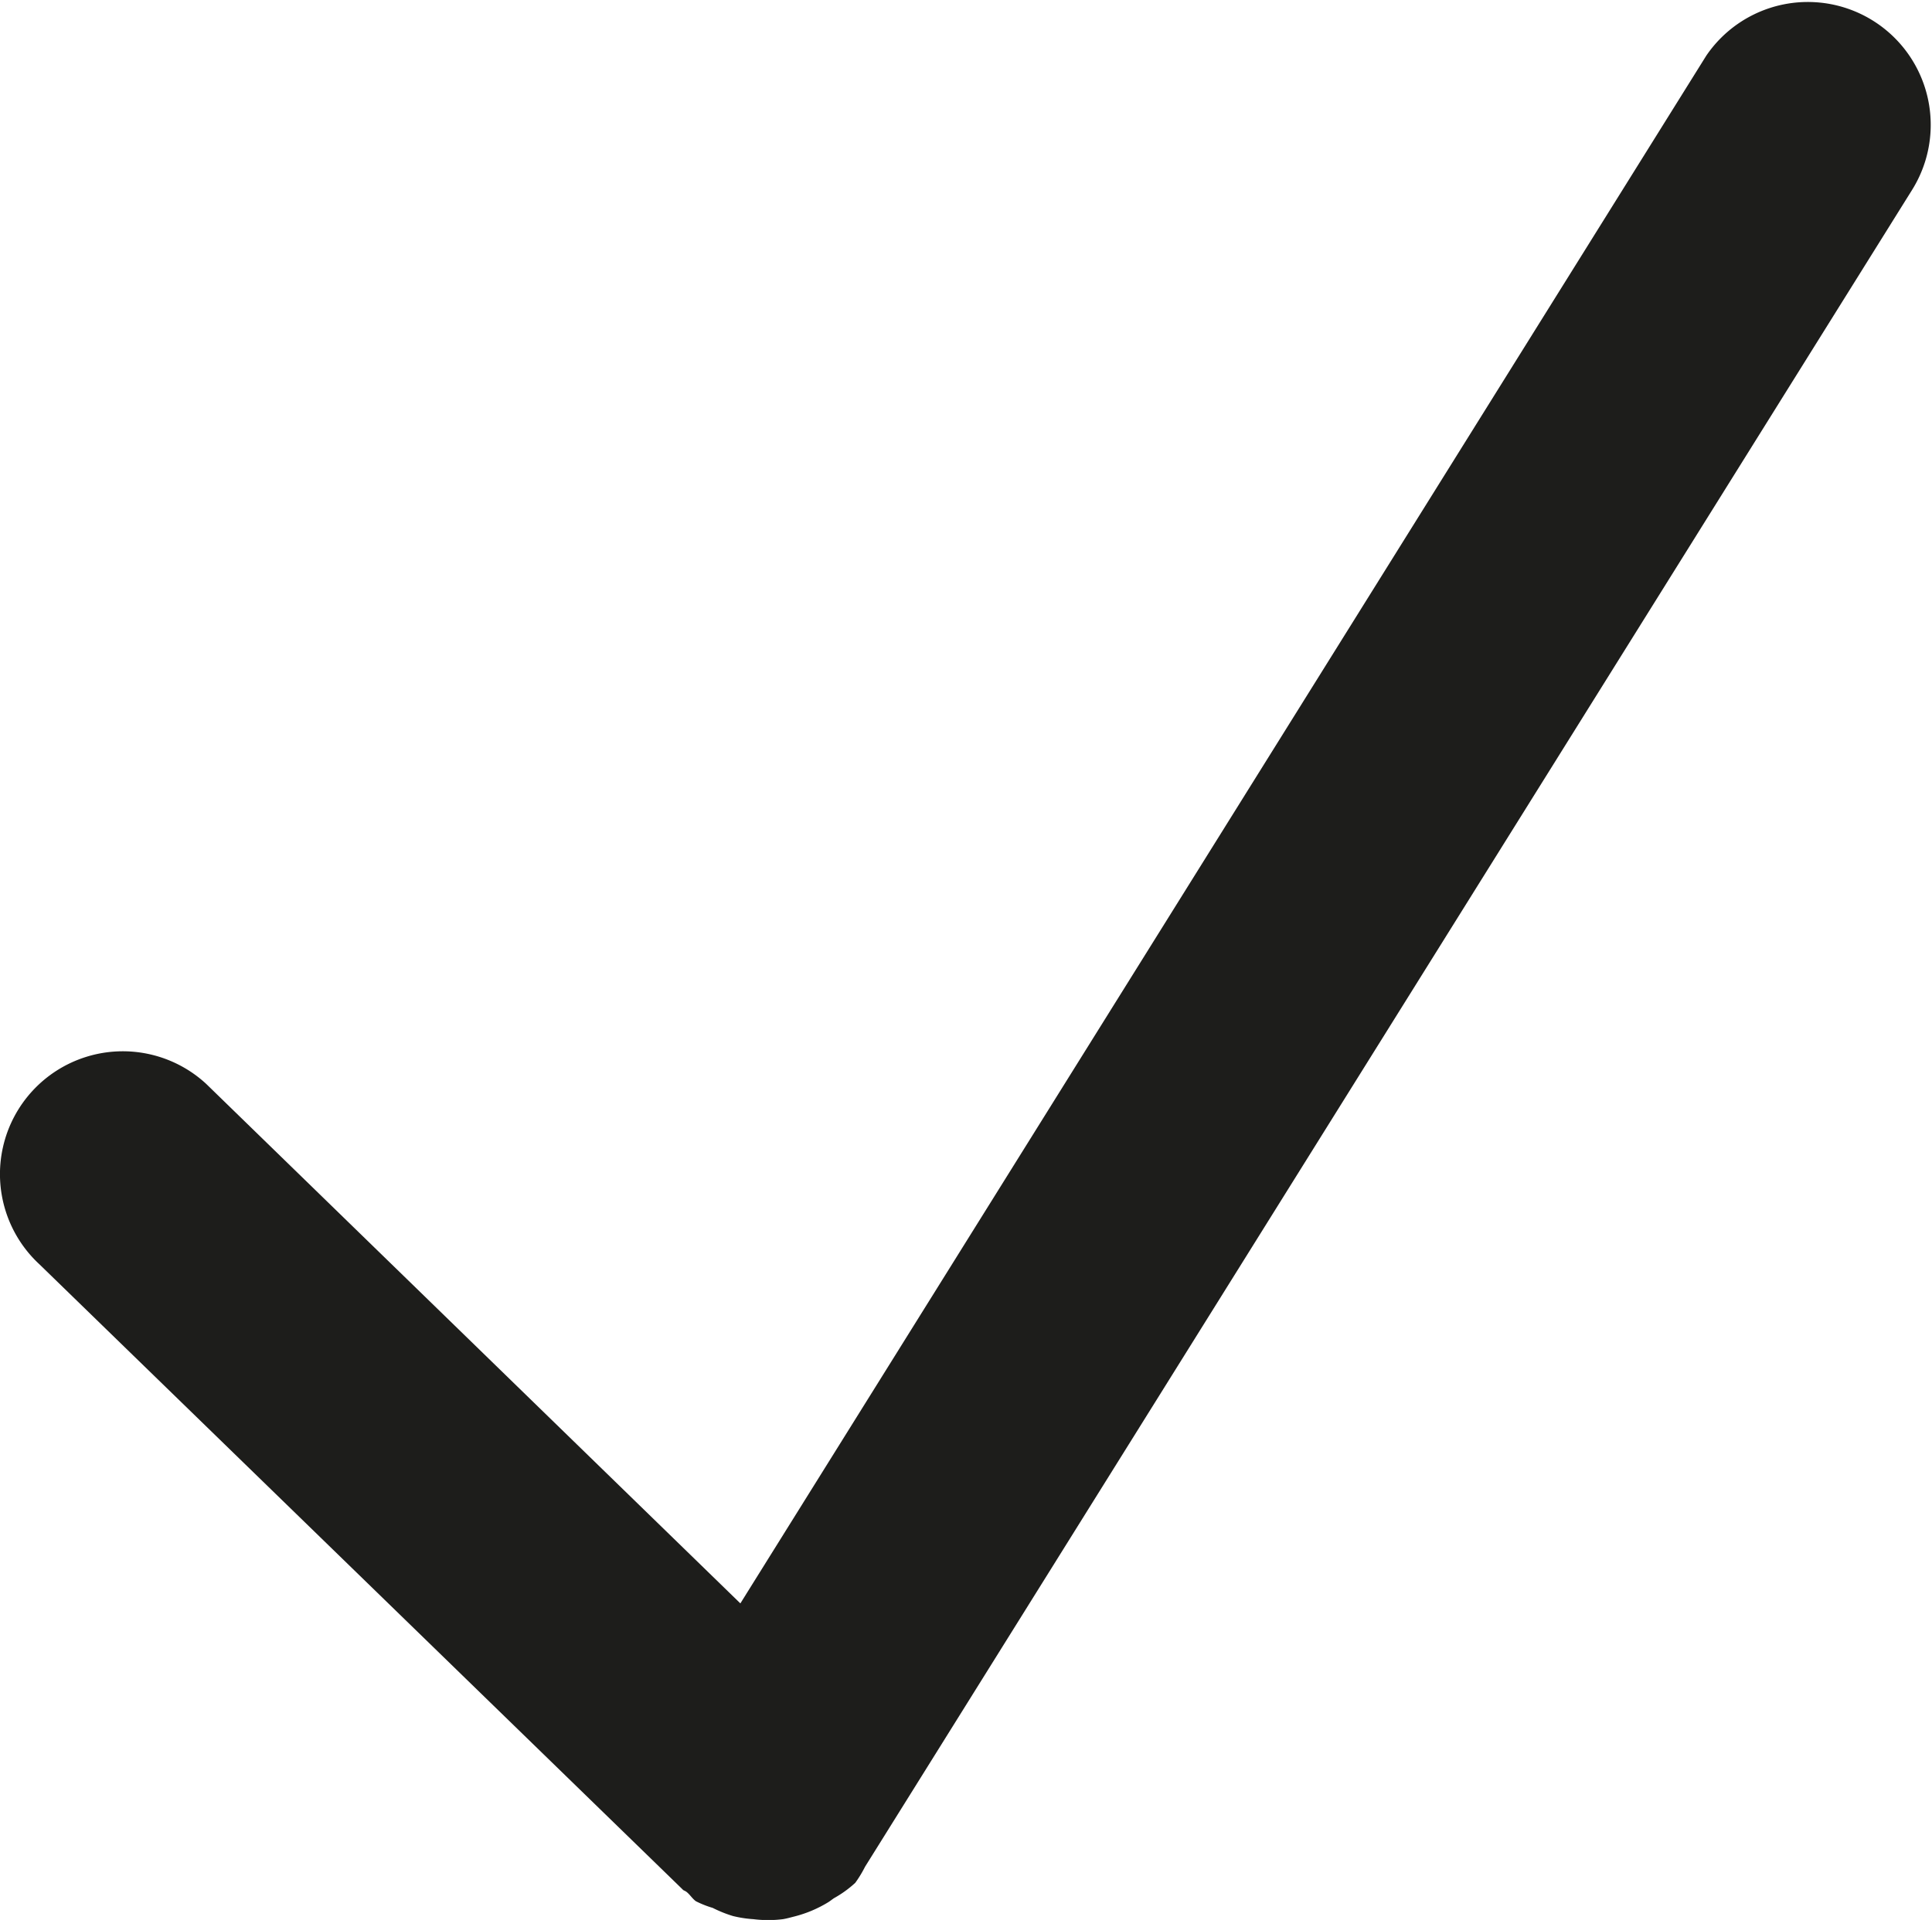 <svg xmlns="http://www.w3.org/2000/svg" width="17.121" height="17.018" viewBox="0 0 17.121 17.018">
  <path id="Path_14" data-name="Path 14" d="M12.048,20.792c.031.025.05.059.082.082a.877.877,0,0,0,.149.059,1.1,1.1,0,0,0,.179.072,1.029,1.029,0,0,0,.182.028,1.049,1.049,0,0,0,.261,0c.036-.006.07-.016.106-.025a1.085,1.085,0,0,0,.3-.128c.017-.011.031-.023.048-.034a.984.984,0,0,0,.187-.135,1.033,1.033,0,0,0,.087-.143s0,0,0,0L22.907,5.706a1.089,1.089,0,0,0-1.823-1.191l-8.56,13.719L7.79,13.629a1.088,1.088,0,1,0-1.477,1.6l5.7,5.541C12.018,20.778,12.034,20.781,12.048,20.792Z" transform="translate(-5.963 -4.022)" fill="#1d1d1b"/>
</svg>
